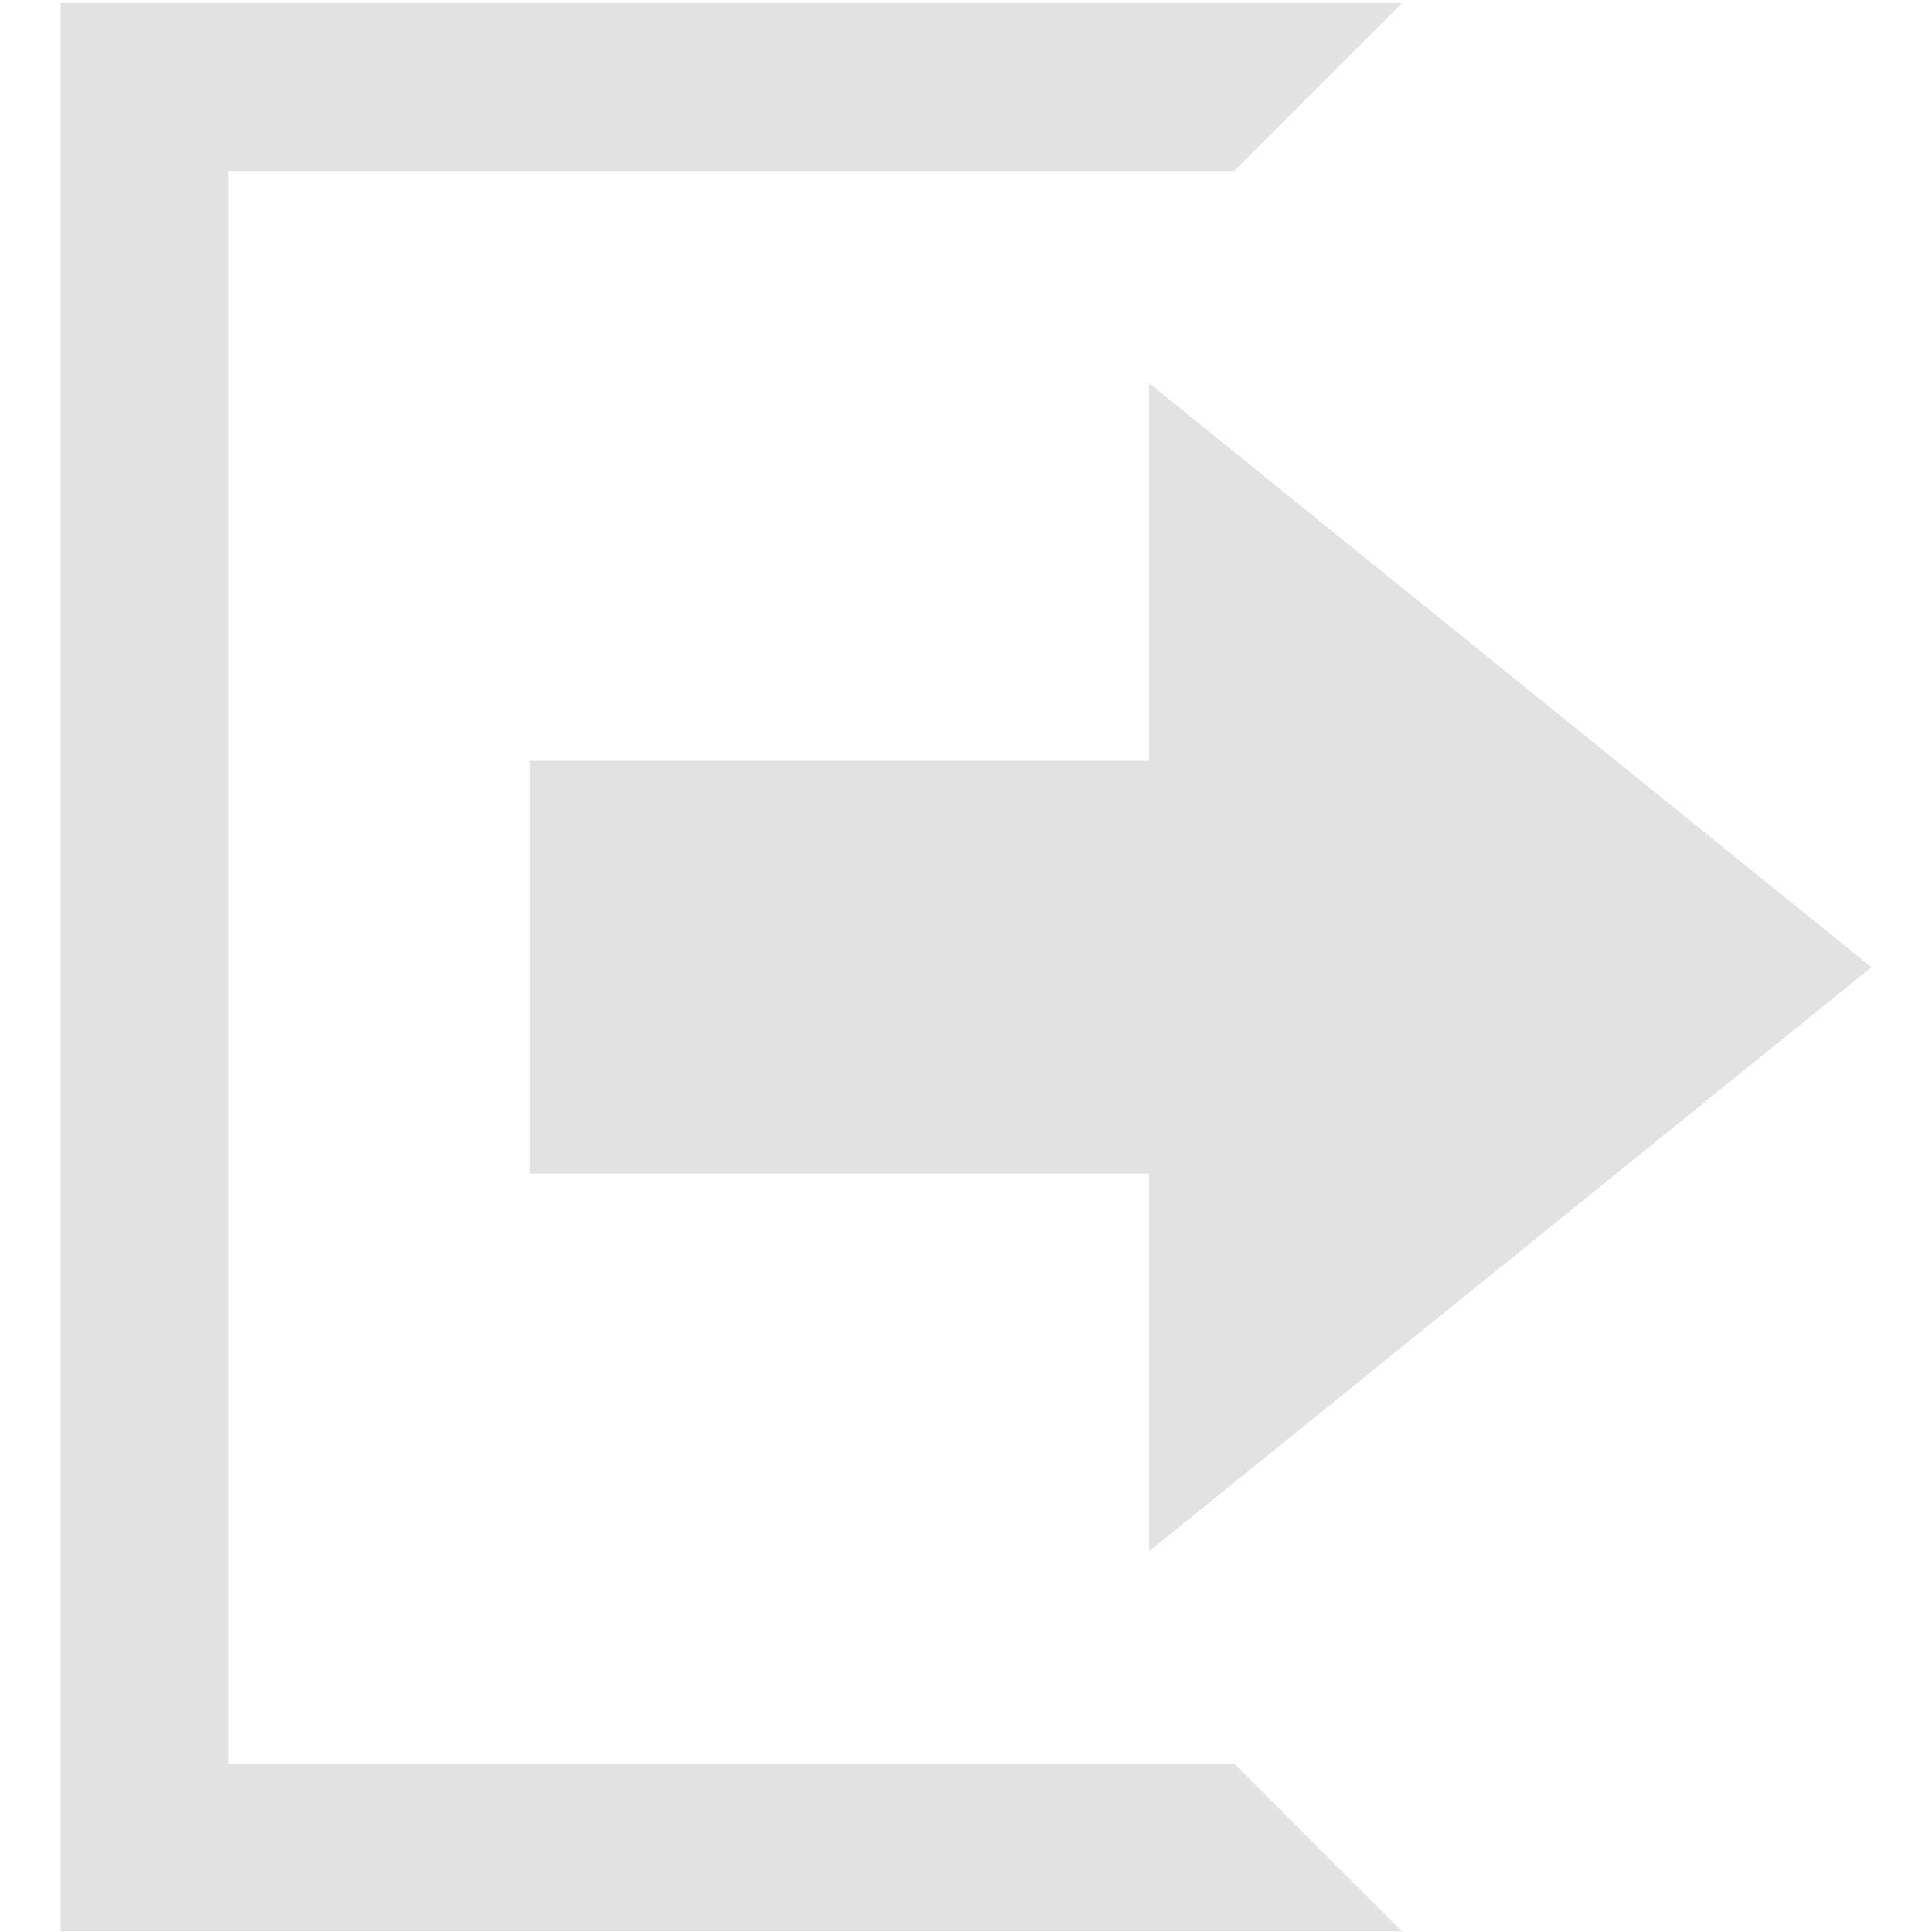 <?xml version="1.0" encoding="iso-8859-1"?>
<!DOCTYPE svg PUBLIC "-//W3C//DTD SVG 1.1//EN" "http://www.w3.org/Graphics/SVG/1.1/DTD/svg11.dtd">
<svg 
 version="1.1" xmlns="http://www.w3.org/2000/svg" xmlns:xlink="http://www.w3.org/1999/xlink" x="0px" y="0px" width="512px"
	 height="512px" viewBox="0 0 512 512" style="enable-background:new 0 0 512 512;" xml:space="preserve"
><g fill="#e2e2e2" id="afcae5a789ccd549f9c6e2a2f80cf216"><g fill="#e2e2e2"></g><path style="display: inline;" d="M304.533,101.555l191.412,154.775L304.533,411.105V311.023H140.467V201.637h164.066V101.555z
		 M60.489,467.391V45.261h266.607l44.436-44.435H16.055v511h355.478l-44.436-44.436H60.489z"></path></g></svg>
